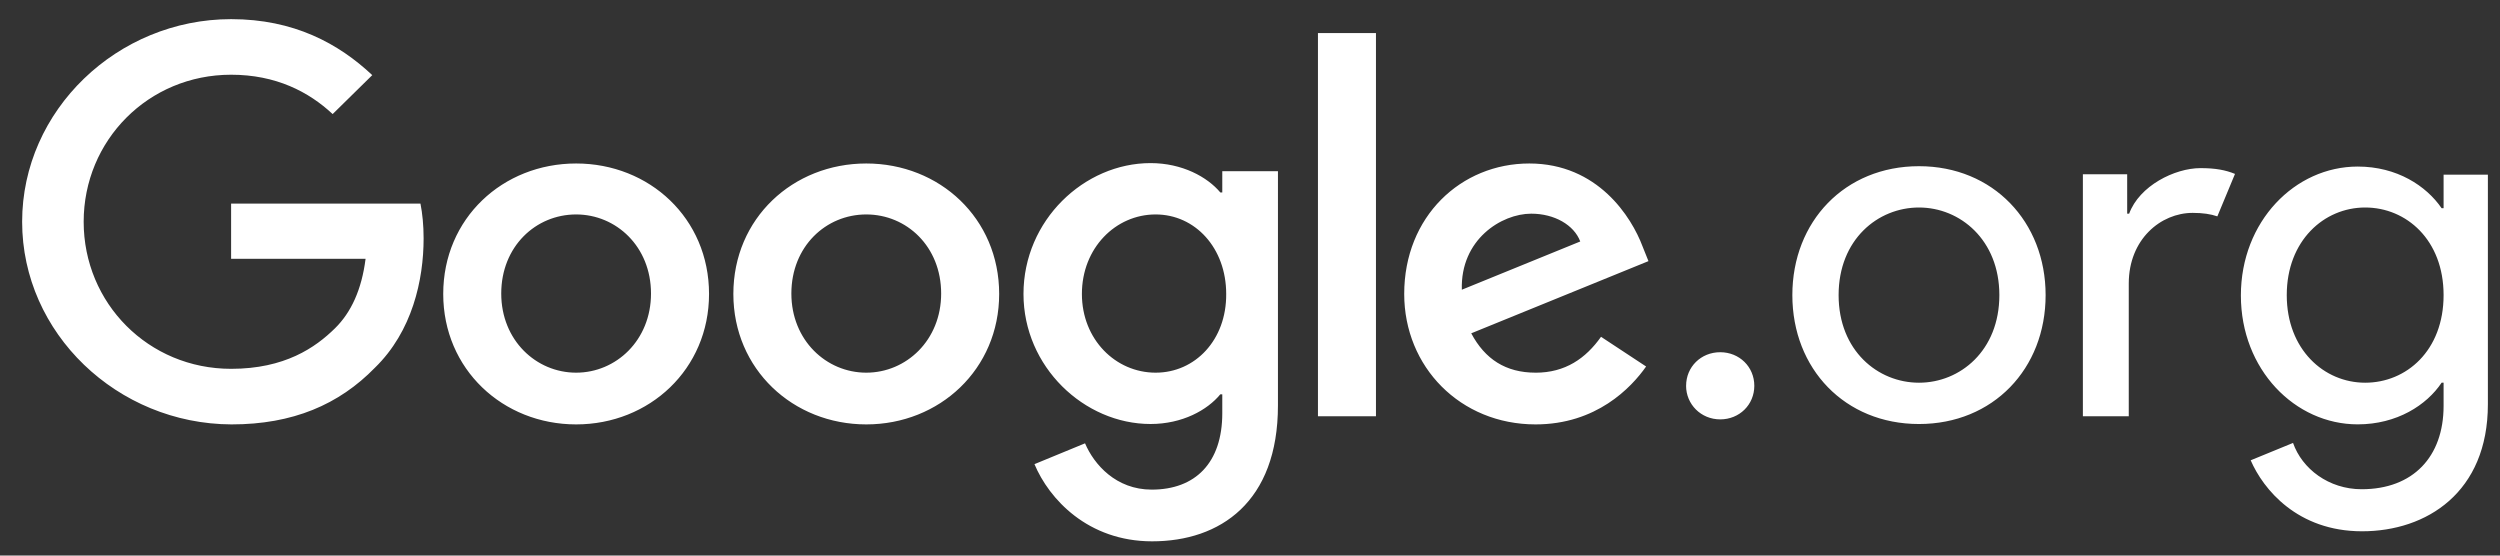 <svg width="117" height="26" fill="none" xmlns="http://www.w3.org/2000/svg"><rect width="100%" height="100%" fill="#333333" stroke="none"/><g clip-path="url(#clip0_152_1645)" fill="#fff"><path d="M1.036 10.379c0-5.22 4.459-9.483 9.78-9.483 2.936 0 5.027 1.138 6.606 2.62l-1.854 1.823c-1.12-1.047-2.66-1.842-4.752-1.842-3.872 0-6.9 3.07-6.9 6.882 0 3.811 3.028 6.882 6.9 6.882 2.514 0 3.945-.994 4.862-1.897.753-.74 1.248-1.806 1.431-3.251h-6.293V9.53h8.862c.092.47.147 1.011.147 1.626 0 1.95-.532 4.353-2.275 6.05-1.688 1.734-3.853 2.656-6.716 2.656-5.34-.018-9.798-4.263-9.798-9.483zM26.963 7.651c-3.432 0-6.22 2.565-6.22 6.106 0 3.522 2.788 6.105 6.22 6.105 3.43 0 6.22-2.583 6.22-6.105 0-3.54-2.79-6.106-6.22-6.106zm0 9.79c-1.872 0-3.505-1.517-3.505-3.703 0-2.203 1.615-3.702 3.505-3.702 1.871 0 3.504 1.499 3.504 3.702 0 2.186-1.633 3.703-3.504 3.703zM40.541 7.651c-3.431 0-6.22 2.565-6.22 6.106 0 3.522 2.789 6.105 6.22 6.105 3.431 0 6.22-2.583 6.22-6.105 0-3.54-2.789-6.106-6.22-6.106zm0 9.79c-1.871 0-3.505-1.517-3.505-3.703 0-2.203 1.615-3.702 3.505-3.702s3.505 1.499 3.505 3.702c0 2.186-1.633 3.703-3.505 3.703zM57.203 8.013v.993h-.092c-.606-.722-1.78-1.373-3.266-1.373-3.102 0-5.946 2.674-5.946 6.124 0 3.413 2.844 6.086 5.946 6.086 1.486 0 2.66-.65 3.266-1.39h.092v.885c0 2.33-1.267 3.576-3.303 3.576-1.67 0-2.698-1.174-3.12-2.167l-2.367.975c.68 1.626 2.496 3.612 5.505 3.612 3.193 0 5.89-1.842 5.89-6.357V8.013h-2.605zm-3.12 9.428c-1.871 0-3.45-1.553-3.45-3.684 0-2.15 1.578-3.721 3.45-3.721 1.853 0 3.303 1.571 3.303 3.72.018 2.15-1.45 3.685-3.303 3.685zM61.68 1.546h2.715v17.936H61.68V1.546zM71.864 17.441c-1.395 0-2.367-.632-3.01-1.842l8.294-3.378-.275-.686c-.514-1.373-2.092-3.884-5.303-3.884-3.193 0-5.853 2.475-5.853 6.106 0 3.413 2.624 6.105 6.147 6.105 2.844 0 4.477-1.716 5.174-2.71l-2.11-1.39c-.715 1.01-1.67 1.68-3.064 1.68zM71.662 10c1.082 0 2 .524 2.294 1.301l-5.542 2.258c-.073-2.348 1.853-3.559 3.248-3.559zM78.91 18.055c0-.885.696-1.571 1.596-1.571.899 0 1.596.686 1.596 1.571 0 .886-.697 1.572-1.596 1.572-.9 0-1.597-.705-1.597-1.572zm16.825-4.244c0 3.45-2.458 6.033-5.926 6.033s-5.927-2.583-5.927-6.033 2.459-6.033 5.927-6.033c3.468 0 5.926 2.6 5.926 6.033zm-2.165 0c0-2.583-1.835-4.1-3.761-4.1-1.927 0-3.762 1.499-3.762 4.1 0 2.6 1.835 4.1 3.762 4.1 1.926 0 3.761-1.5 3.761-4.1zm3.909 5.671V8.157h2.073V10h.092c.477-1.301 2.128-2.132 3.339-2.132.698 0 1.175.09 1.615.271l-.826 1.987c-.312-.108-.679-.163-1.156-.163-1.486 0-2.99 1.229-2.99 3.306v6.213h-2.147zm7.853 2.06l1.982-.813c.422 1.21 1.67 2.167 3.211 2.167 2.404 0 3.835-1.517 3.835-3.901V17.91h-.092c-.697 1.047-2.092 1.95-3.927 1.95-2.935 0-5.468-2.564-5.468-6.032s2.533-6.033 5.468-6.033c1.835 0 3.211.903 3.927 1.95h.092v-1.57h2.073v10.746c0 4.119-2.862 5.943-5.89 5.943-3.027 0-4.624-1.969-5.211-3.323zm9.028-7.731c0-2.583-1.743-4.1-3.67-4.1-1.927 0-3.67 1.553-3.67 4.1 0 2.547 1.743 4.1 3.67 4.1 1.927 0 3.67-1.5 3.67-4.1z"/></g><defs><clipPath id="clip0_152_1645"><path fill="#fff" transform="translate(.935 .472)" d="M0 0h115.6v25.288H0z"/></clipPath></defs></svg>